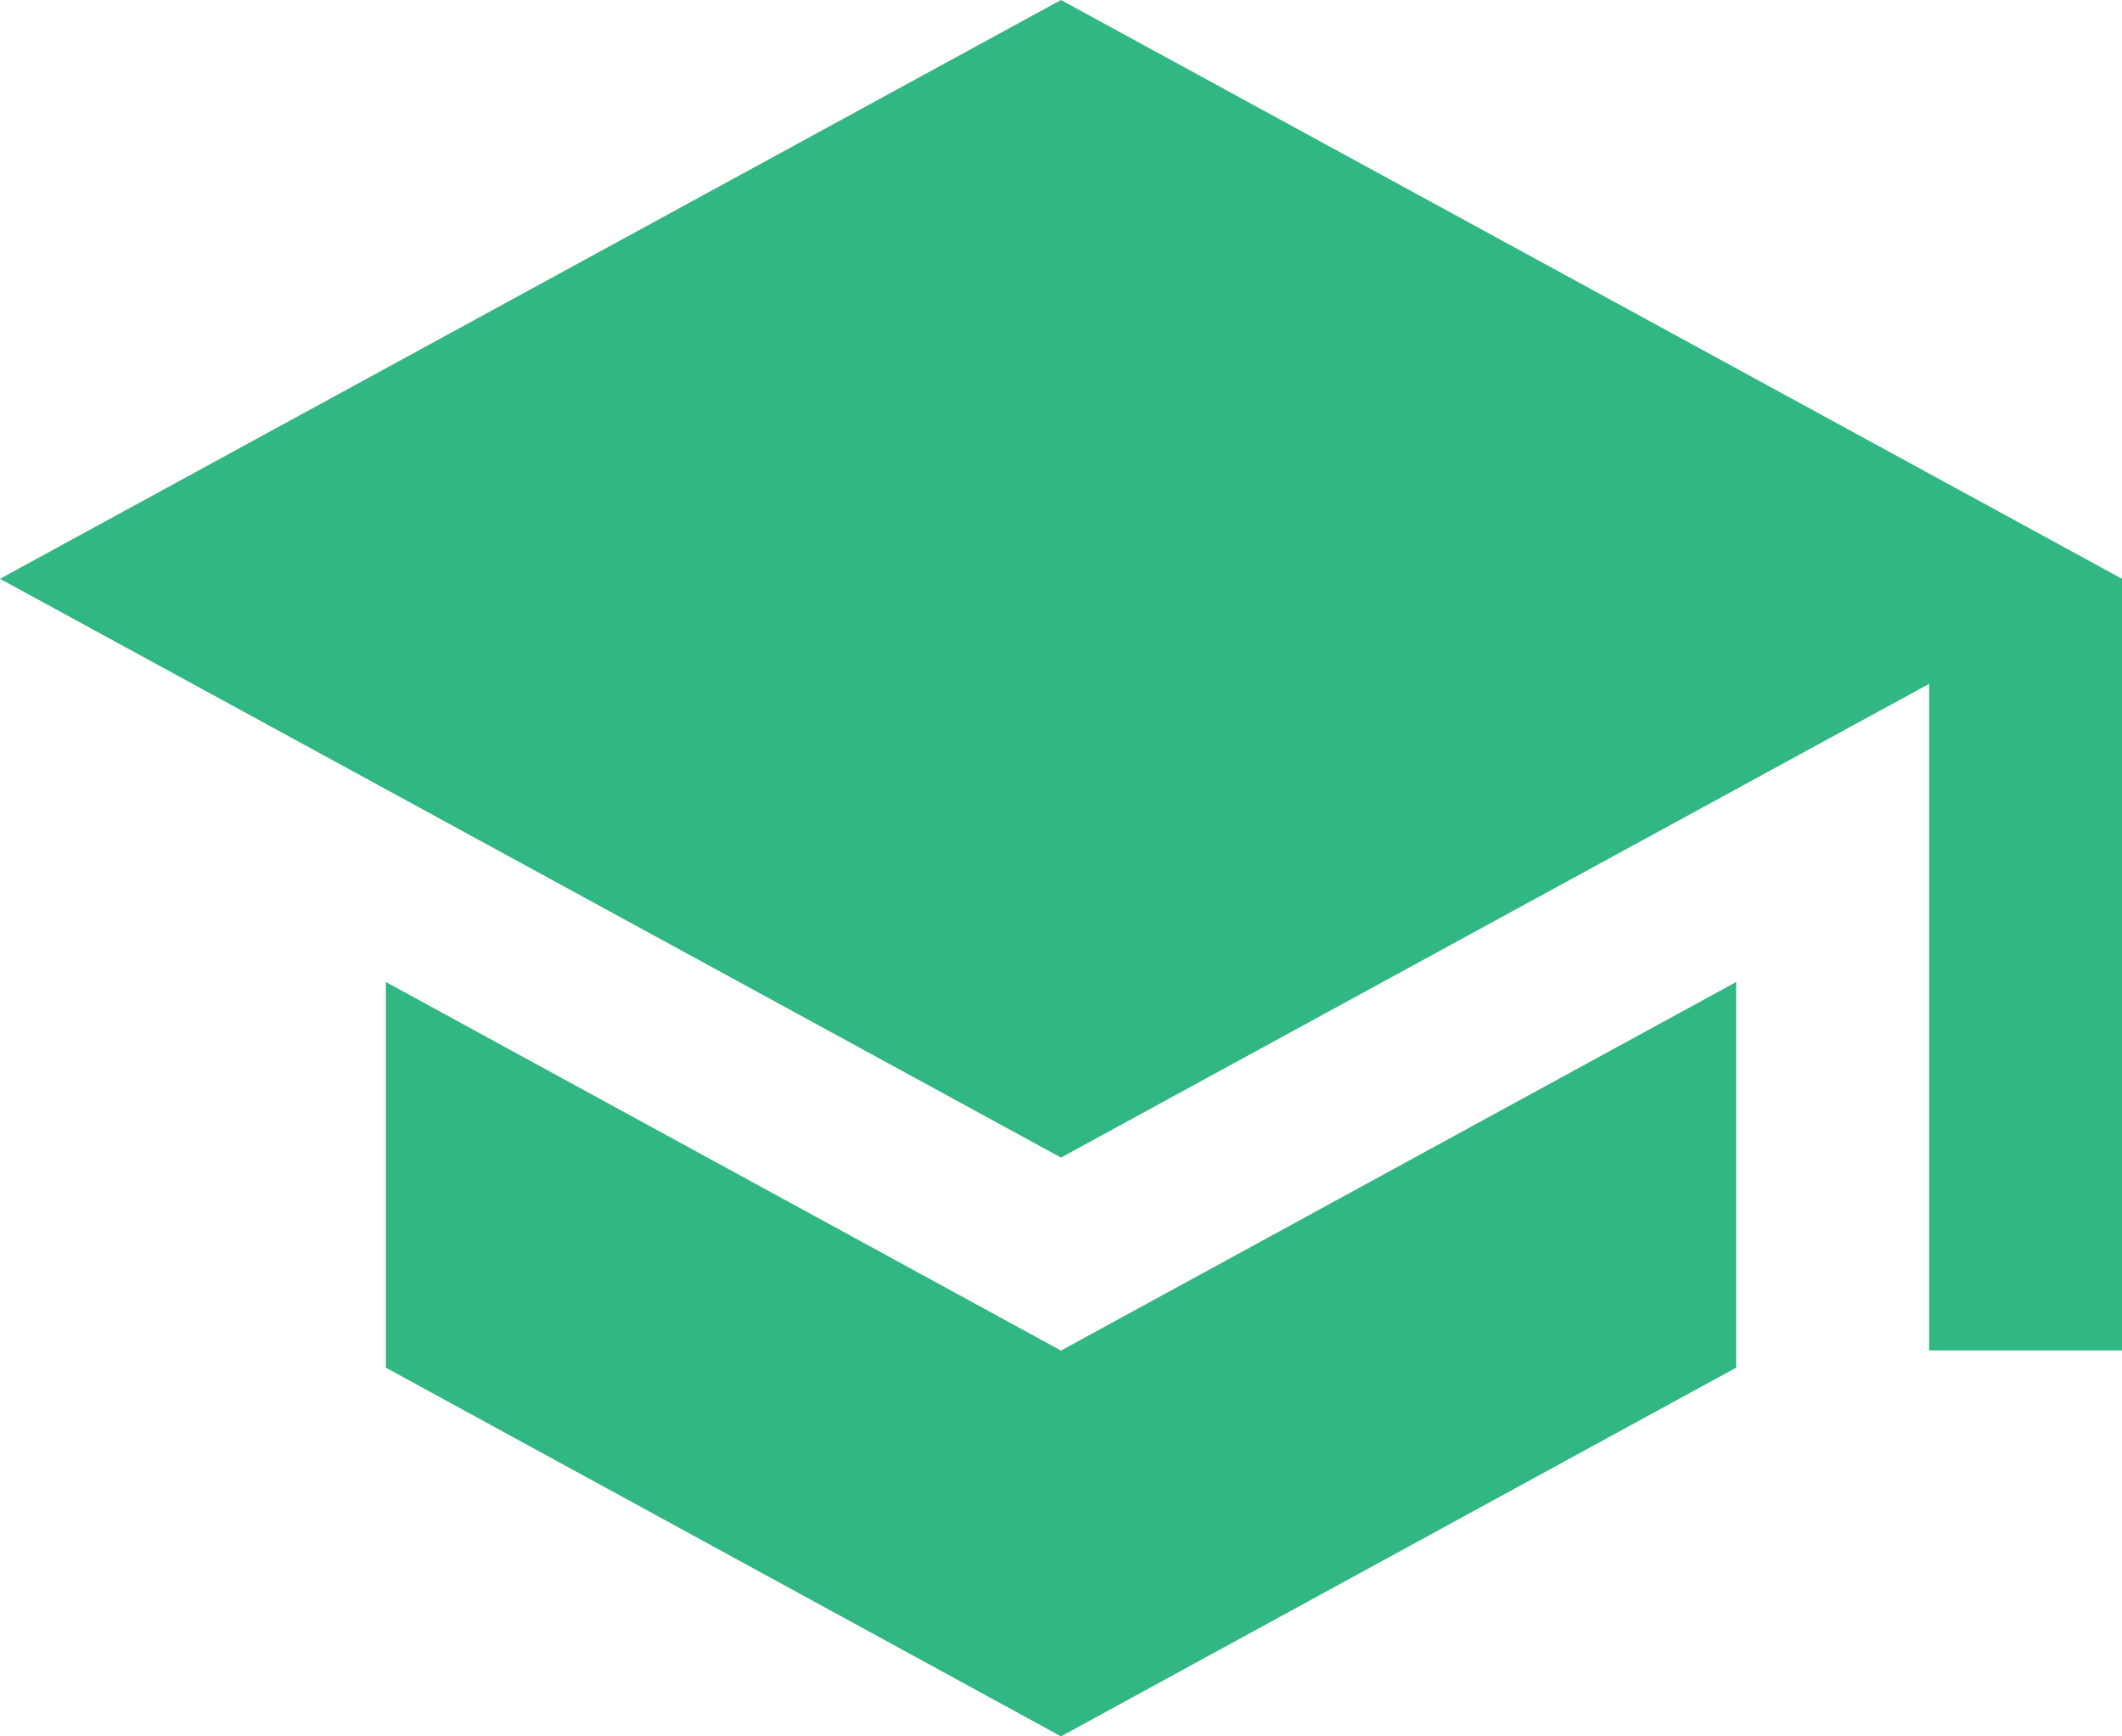 <?xml version="1.0"?>
<svg xmlns="http://www.w3.org/2000/svg" width="18" height="14.727" viewBox="0 0 18 14.727">
  <path id="school" d="M10,3,1,7.909l9,4.909L17.364,8.8v5.654H19V7.909M4.273,11.329V14.6L10,17.727,15.727,14.6V11.329L10,14.455Z" transform="translate(-1 -3)" fill="#31b781"/>
</svg>
